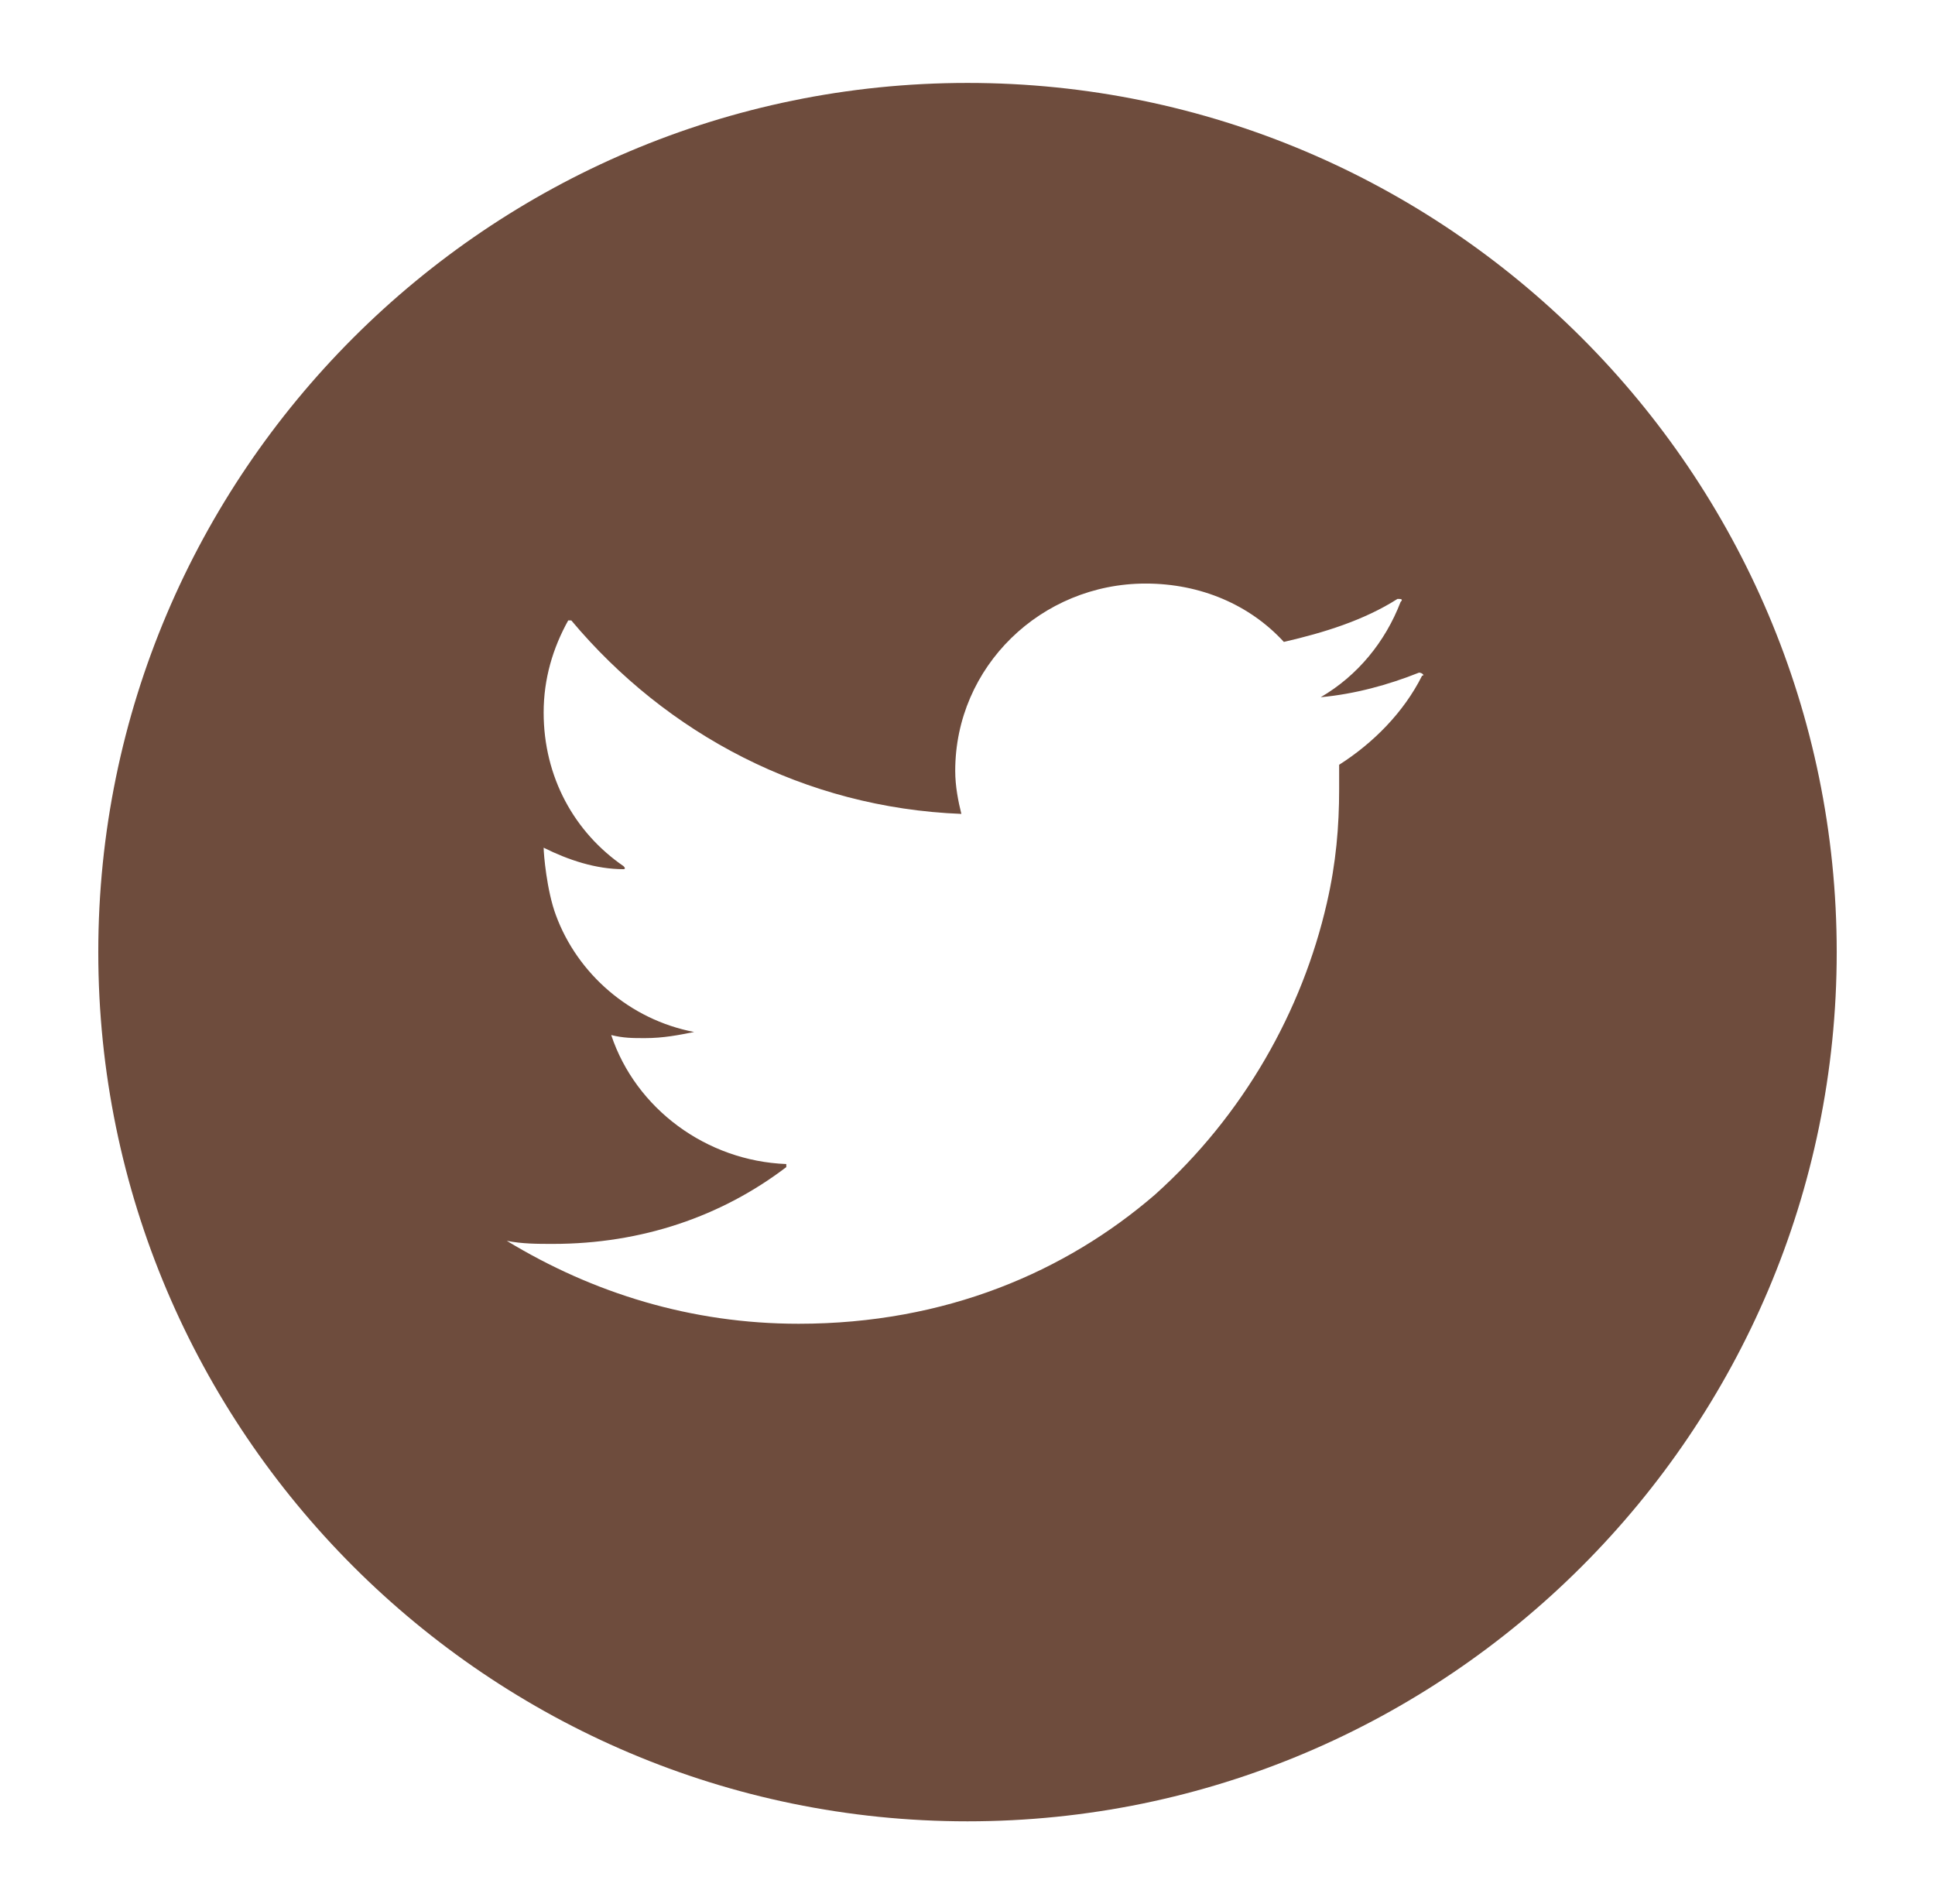 <?xml version="1.0" encoding="utf-8"?>
<!-- Generator: Adobe Illustrator 26.4.1, SVG Export Plug-In . SVG Version: 6.00 Build 0)  -->
<svg version="1.1" id="Capa_1" xmlns="http://www.w3.org/2000/svg" xmlns:xlink="http://www.w3.org/1999/xlink" x="0px" y="0px"
	 viewBox="0 0 63 62" style="enable-background:new 0 0 63 62;" xml:space="preserve">
<style type="text/css">
	.st0{fill:#6E4C3D;}
</style>
<path class="st0" d="M31.5,2.7C15.9,2.7,3.2,15.4,3.2,31s12.7,28.3,28.3,28.3S59.8,46.6,59.8,31S47.1,2.7,31.5,2.7z M43.6,24.9
	c0,0.3,0,0.5,0,0.8c0,1.2-0.1,2.4-0.4,3.7c-0.8,3.5-2.7,6.9-5.6,9.5c-2.9,2.5-6.8,4.2-11.6,4.2c-3.5,0-6.7-1-9.5-2.7
	c0.5,0.1,1,0.1,1.5,0.1c2.9,0,5.5-0.9,7.6-2.5v-0.1c-2.6-0.1-4.9-1.8-5.7-4.2l0,0c0.4,0.1,0.7,0.1,1.1,0.1c0.6,0,1.1-0.1,1.6-0.2
	c-2.1-0.4-3.8-1.9-4.5-3.8c-0.3-0.8-0.4-2-0.4-2.2l0,0c0.8,0.4,1.7,0.7,2.6,0.7c0,0,0.1,0,0-0.1c-1.6-1.1-2.6-2.9-2.6-5
	c0-1.1,0.3-2.1,0.8-3c0,0,0,0,0.1,0c3.1,3.7,7.6,6.1,12.7,6.3c-0.1-0.4-0.2-0.9-0.2-1.4c0-3.4,2.8-6.1,6.2-6.1
	c1.8,0,3.4,0.7,4.5,1.9c1.3-0.3,2.6-0.7,3.7-1.4c0.1,0,0.2,0,0.1,0.1c-0.5,1.3-1.4,2.4-2.6,3.1c1.1-0.1,2.2-0.4,3.2-0.8
	c0.1,0,0.2,0.1,0.1,0.1C45.7,23.2,44.7,24.2,43.6,24.9z"/>
</svg>
